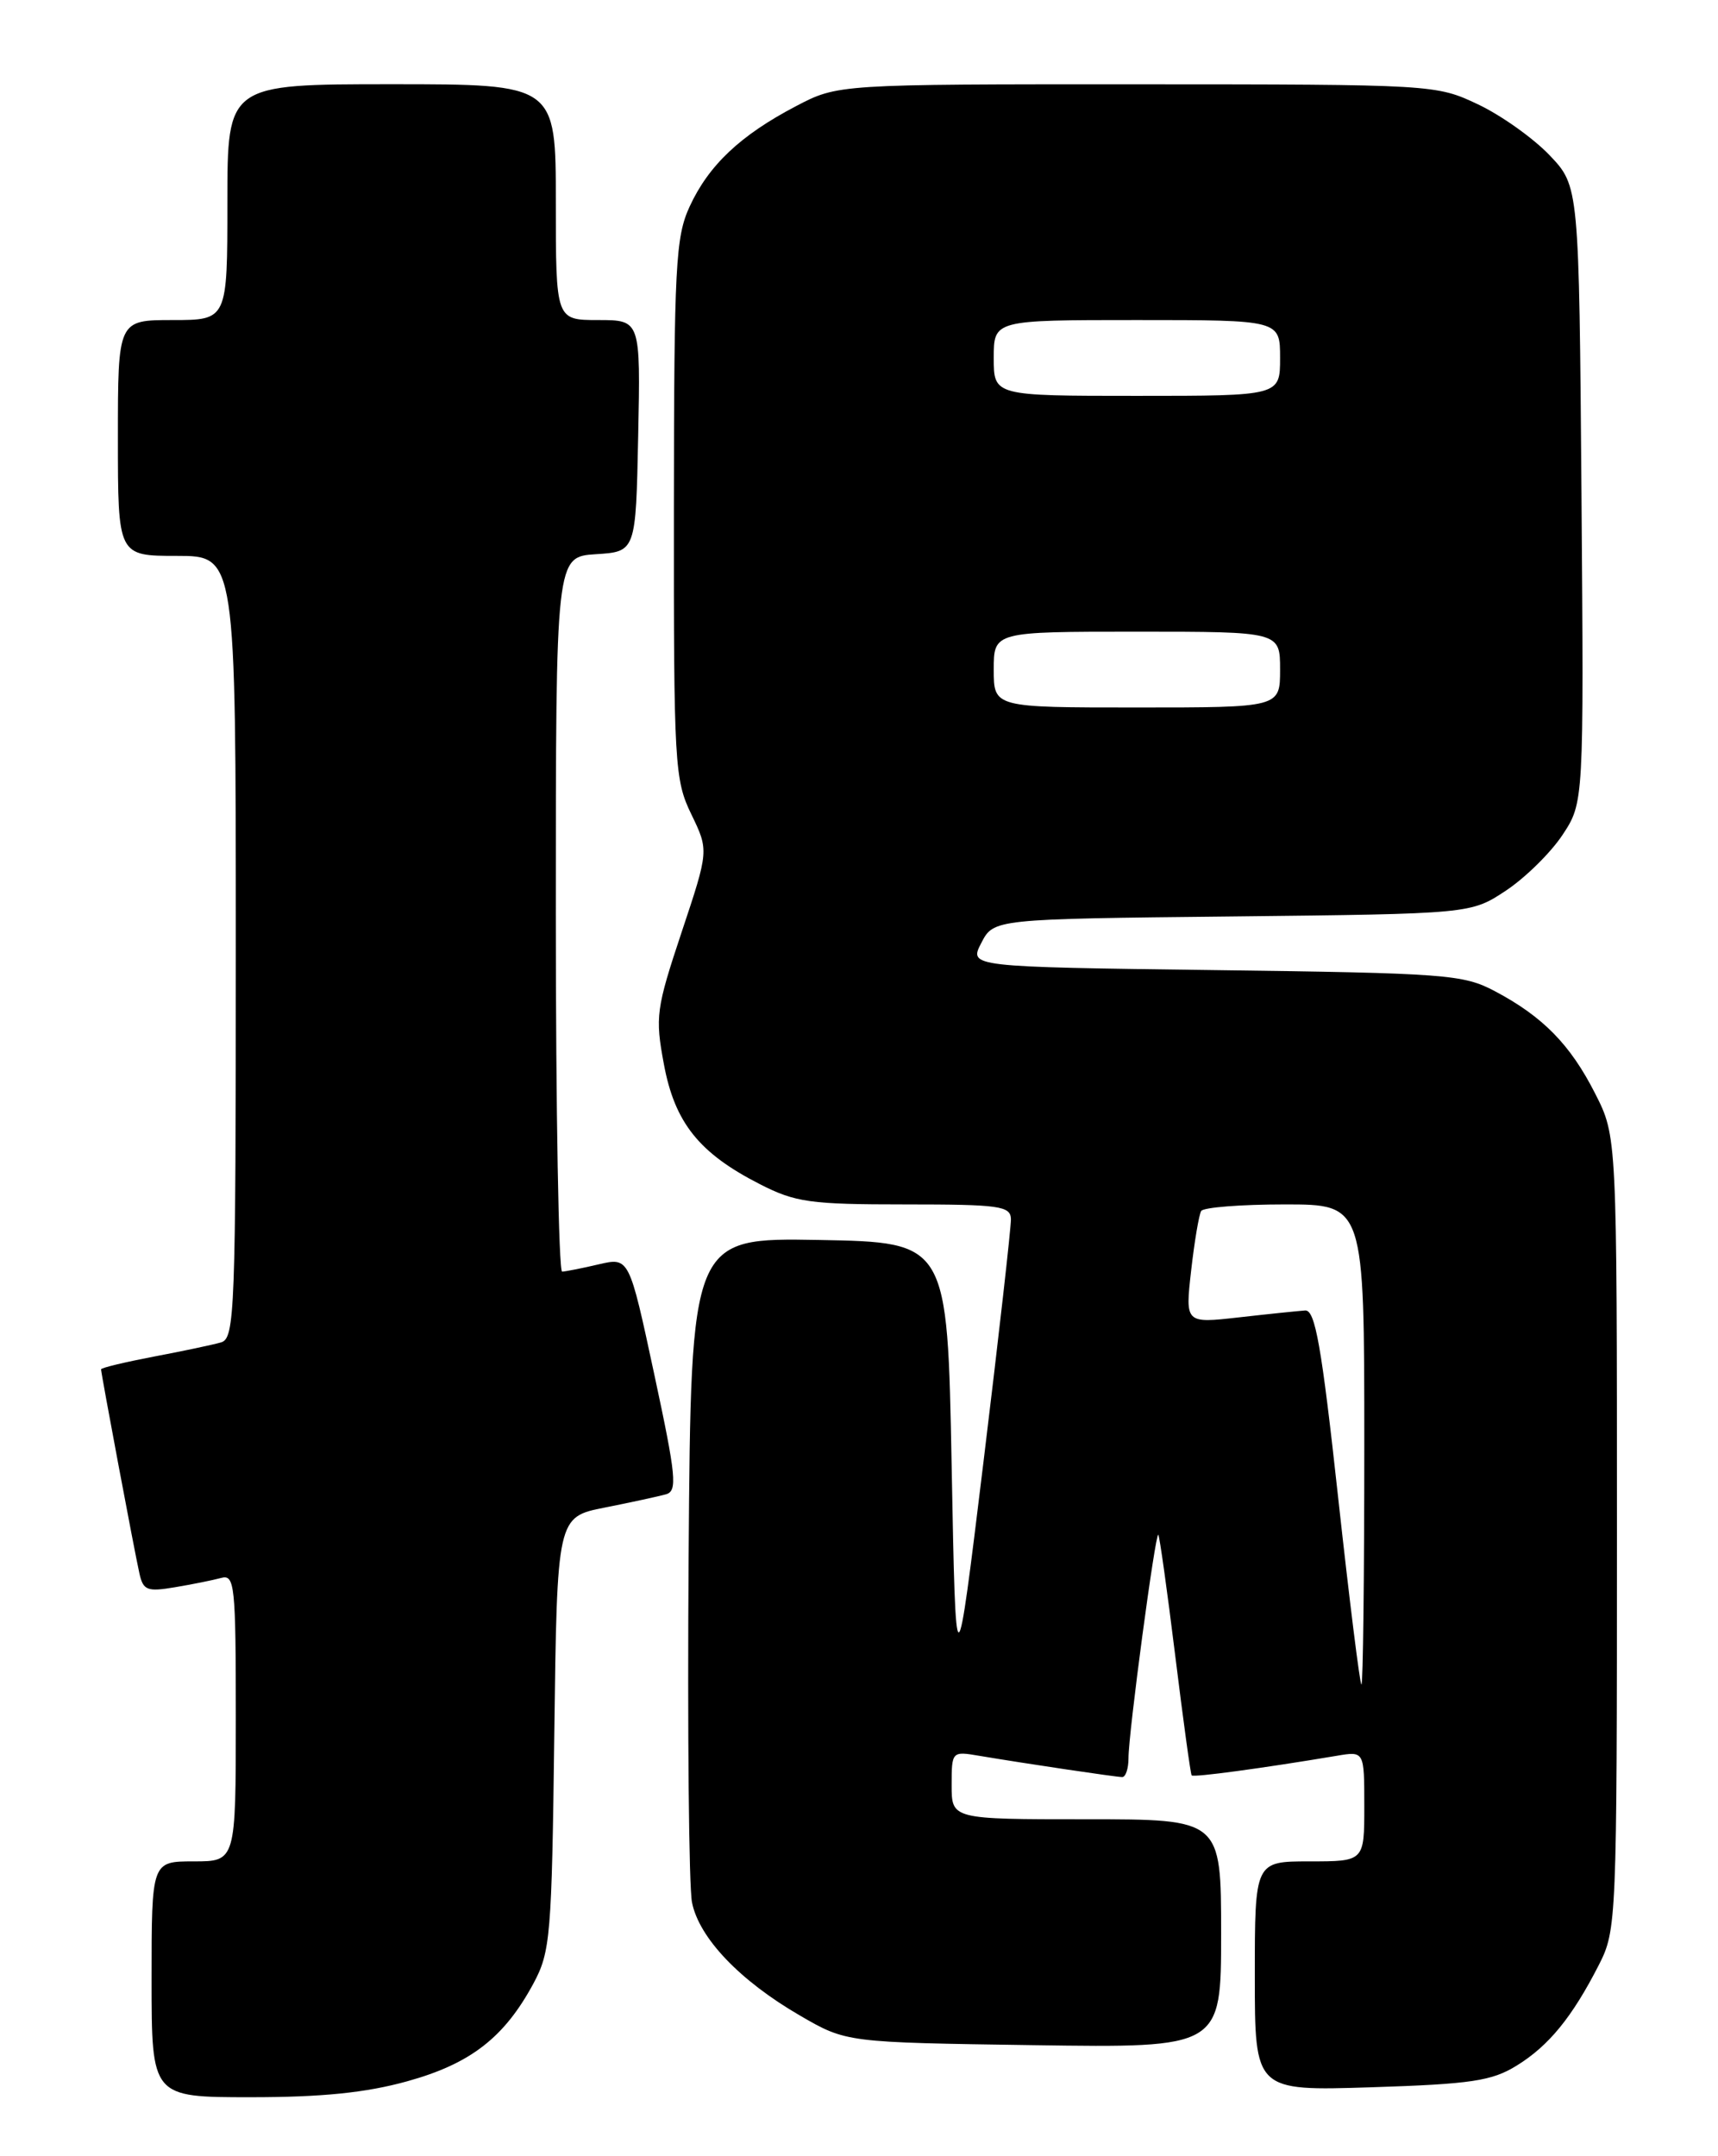 <?xml version="1.0" encoding="UTF-8" standalone="no"?>
<!DOCTYPE svg PUBLIC "-//W3C//DTD SVG 1.1//EN" "http://www.w3.org/Graphics/SVG/1.1/DTD/svg11.dtd" >
<svg xmlns="http://www.w3.org/2000/svg" xmlns:xlink="http://www.w3.org/1999/xlink" version="1.1" viewBox="0 0 204 256">
 <g >
 <path fill="currentColor"
d=" M 48.35 247.11 C 55.87 245.03 59.88 241.92 63.34 235.50 C 65.36 231.75 65.52 229.89 65.82 205.81 C 66.15 180.11 66.15 180.11 71.82 178.99 C 74.95 178.37 78.21 177.66 79.07 177.42 C 80.46 177.03 80.30 175.33 77.68 163.13 C 74.71 149.28 74.71 149.28 71.11 150.11 C 69.12 150.58 67.16 150.96 66.75 150.98 C 66.34 150.99 66.00 131.90 66.00 108.55 C 66.00 66.11 66.00 66.11 70.75 65.80 C 75.50 65.50 75.50 65.50 75.78 51.75 C 76.06 38.00 76.06 38.00 71.03 38.00 C 66.00 38.00 66.00 38.00 66.00 24.00 C 66.00 10.00 66.00 10.00 46.50 10.00 C 27.00 10.00 27.00 10.00 27.00 24.00 C 27.00 38.00 27.00 38.00 20.50 38.00 C 14.00 38.00 14.00 38.00 14.00 52.00 C 14.00 66.00 14.00 66.00 21.00 66.00 C 28.00 66.00 28.00 66.00 28.00 112.43 C 28.00 155.79 27.88 158.90 26.25 159.38 C 25.29 159.66 21.69 160.42 18.25 161.07 C 14.81 161.73 12.00 162.40 12.00 162.58 C 12.00 163.06 15.96 184.16 16.55 186.79 C 17.00 188.83 17.47 189.01 20.78 188.45 C 22.83 188.11 25.29 187.61 26.25 187.35 C 27.87 186.90 28.00 188.16 28.00 203.93 C 28.00 221.00 28.00 221.00 23.00 221.00 C 18.00 221.00 18.00 221.00 18.00 235.00 C 18.00 249.00 18.00 249.00 29.77 249.00 C 38.24 249.00 43.45 248.47 48.35 247.11 Z  M 180.09 245.25 C 183.92 242.89 186.69 239.49 189.87 233.26 C 191.95 229.17 192.00 228.08 192.00 182.01 C 192.00 134.93 192.00 134.93 189.42 129.85 C 186.47 124.03 183.21 120.70 177.50 117.68 C 173.75 115.69 171.70 115.54 144.28 115.18 C 115.05 114.80 115.05 114.80 116.52 111.96 C 117.99 109.11 117.99 109.11 146.32 108.81 C 174.65 108.50 174.65 108.50 178.82 105.74 C 181.11 104.22 184.13 101.25 185.53 99.14 C 188.07 95.29 188.07 95.29 187.79 58.70 C 187.50 22.11 187.50 22.11 184.00 18.43 C 182.07 16.41 178.25 13.69 175.50 12.39 C 170.53 10.04 170.25 10.02 134.99 10.01 C 99.48 10.00 99.48 10.00 94.49 12.62 C 87.92 16.06 84.16 19.61 81.90 24.50 C 80.22 28.13 80.04 31.49 80.02 60.43 C 80.00 90.78 80.10 92.58 82.09 96.68 C 84.17 100.98 84.17 100.98 80.94 110.67 C 77.91 119.77 77.78 120.73 78.83 126.34 C 80.12 133.30 83.02 136.92 90.22 140.59 C 94.46 142.76 96.20 143.00 107.47 143.00 C 118.72 143.00 120.00 143.18 120.04 144.75 C 120.06 145.71 118.60 158.65 116.79 173.50 C 113.50 200.50 113.50 200.50 113.00 174.00 C 112.50 147.50 112.50 147.50 97.27 147.22 C 82.05 146.95 82.05 146.95 81.77 184.72 C 81.62 205.50 81.80 224.02 82.17 225.87 C 83.01 230.10 87.87 235.18 95.00 239.31 C 100.50 242.50 100.50 242.50 122.75 242.82 C 145.00 243.14 145.00 243.14 145.00 229.57 C 145.00 216.00 145.00 216.00 129.00 216.00 C 113.00 216.00 113.00 216.00 113.00 211.95 C 113.00 207.95 113.03 207.91 116.25 208.46 C 121.98 209.42 132.48 210.98 133.25 210.99 C 133.66 211.00 134.00 209.99 134.00 208.75 C 133.99 205.83 137.20 181.86 137.54 182.22 C 137.69 182.38 138.59 188.80 139.54 196.50 C 140.49 204.20 141.37 210.63 141.50 210.79 C 141.72 211.05 150.06 209.92 158.75 208.46 C 162.00 207.91 162.00 207.91 162.00 214.45 C 162.00 221.00 162.00 221.00 155.50 221.00 C 149.00 221.00 149.00 221.00 149.00 234.63 C 149.00 248.26 149.00 248.26 162.83 247.82 C 174.70 247.44 177.15 247.07 180.09 245.25 Z  M 158.89 177.75 C 156.92 159.76 156.17 155.52 154.98 155.59 C 154.16 155.65 150.63 156.01 147.11 156.41 C 140.73 157.13 140.73 157.13 141.44 150.85 C 141.83 147.40 142.37 144.22 142.63 143.78 C 142.90 143.35 147.37 143.00 152.56 143.00 C 162.00 143.00 162.00 143.00 162.00 171.50 C 162.00 187.18 161.85 200.00 161.66 200.00 C 161.48 200.00 160.23 189.99 158.89 177.75 Z  M 118.00 79.50 C 118.00 75.00 118.00 75.00 135.00 75.00 C 152.00 75.00 152.00 75.00 152.00 79.50 C 152.00 84.00 152.00 84.00 135.00 84.00 C 118.00 84.00 118.00 84.00 118.00 79.50 Z  M 118.00 42.50 C 118.00 38.00 118.00 38.00 135.00 38.00 C 152.00 38.00 152.00 38.00 152.00 42.50 C 152.00 47.00 152.00 47.00 135.00 47.00 C 118.00 47.00 118.00 47.00 118.00 42.50 Z "/>
</g>
</svg>